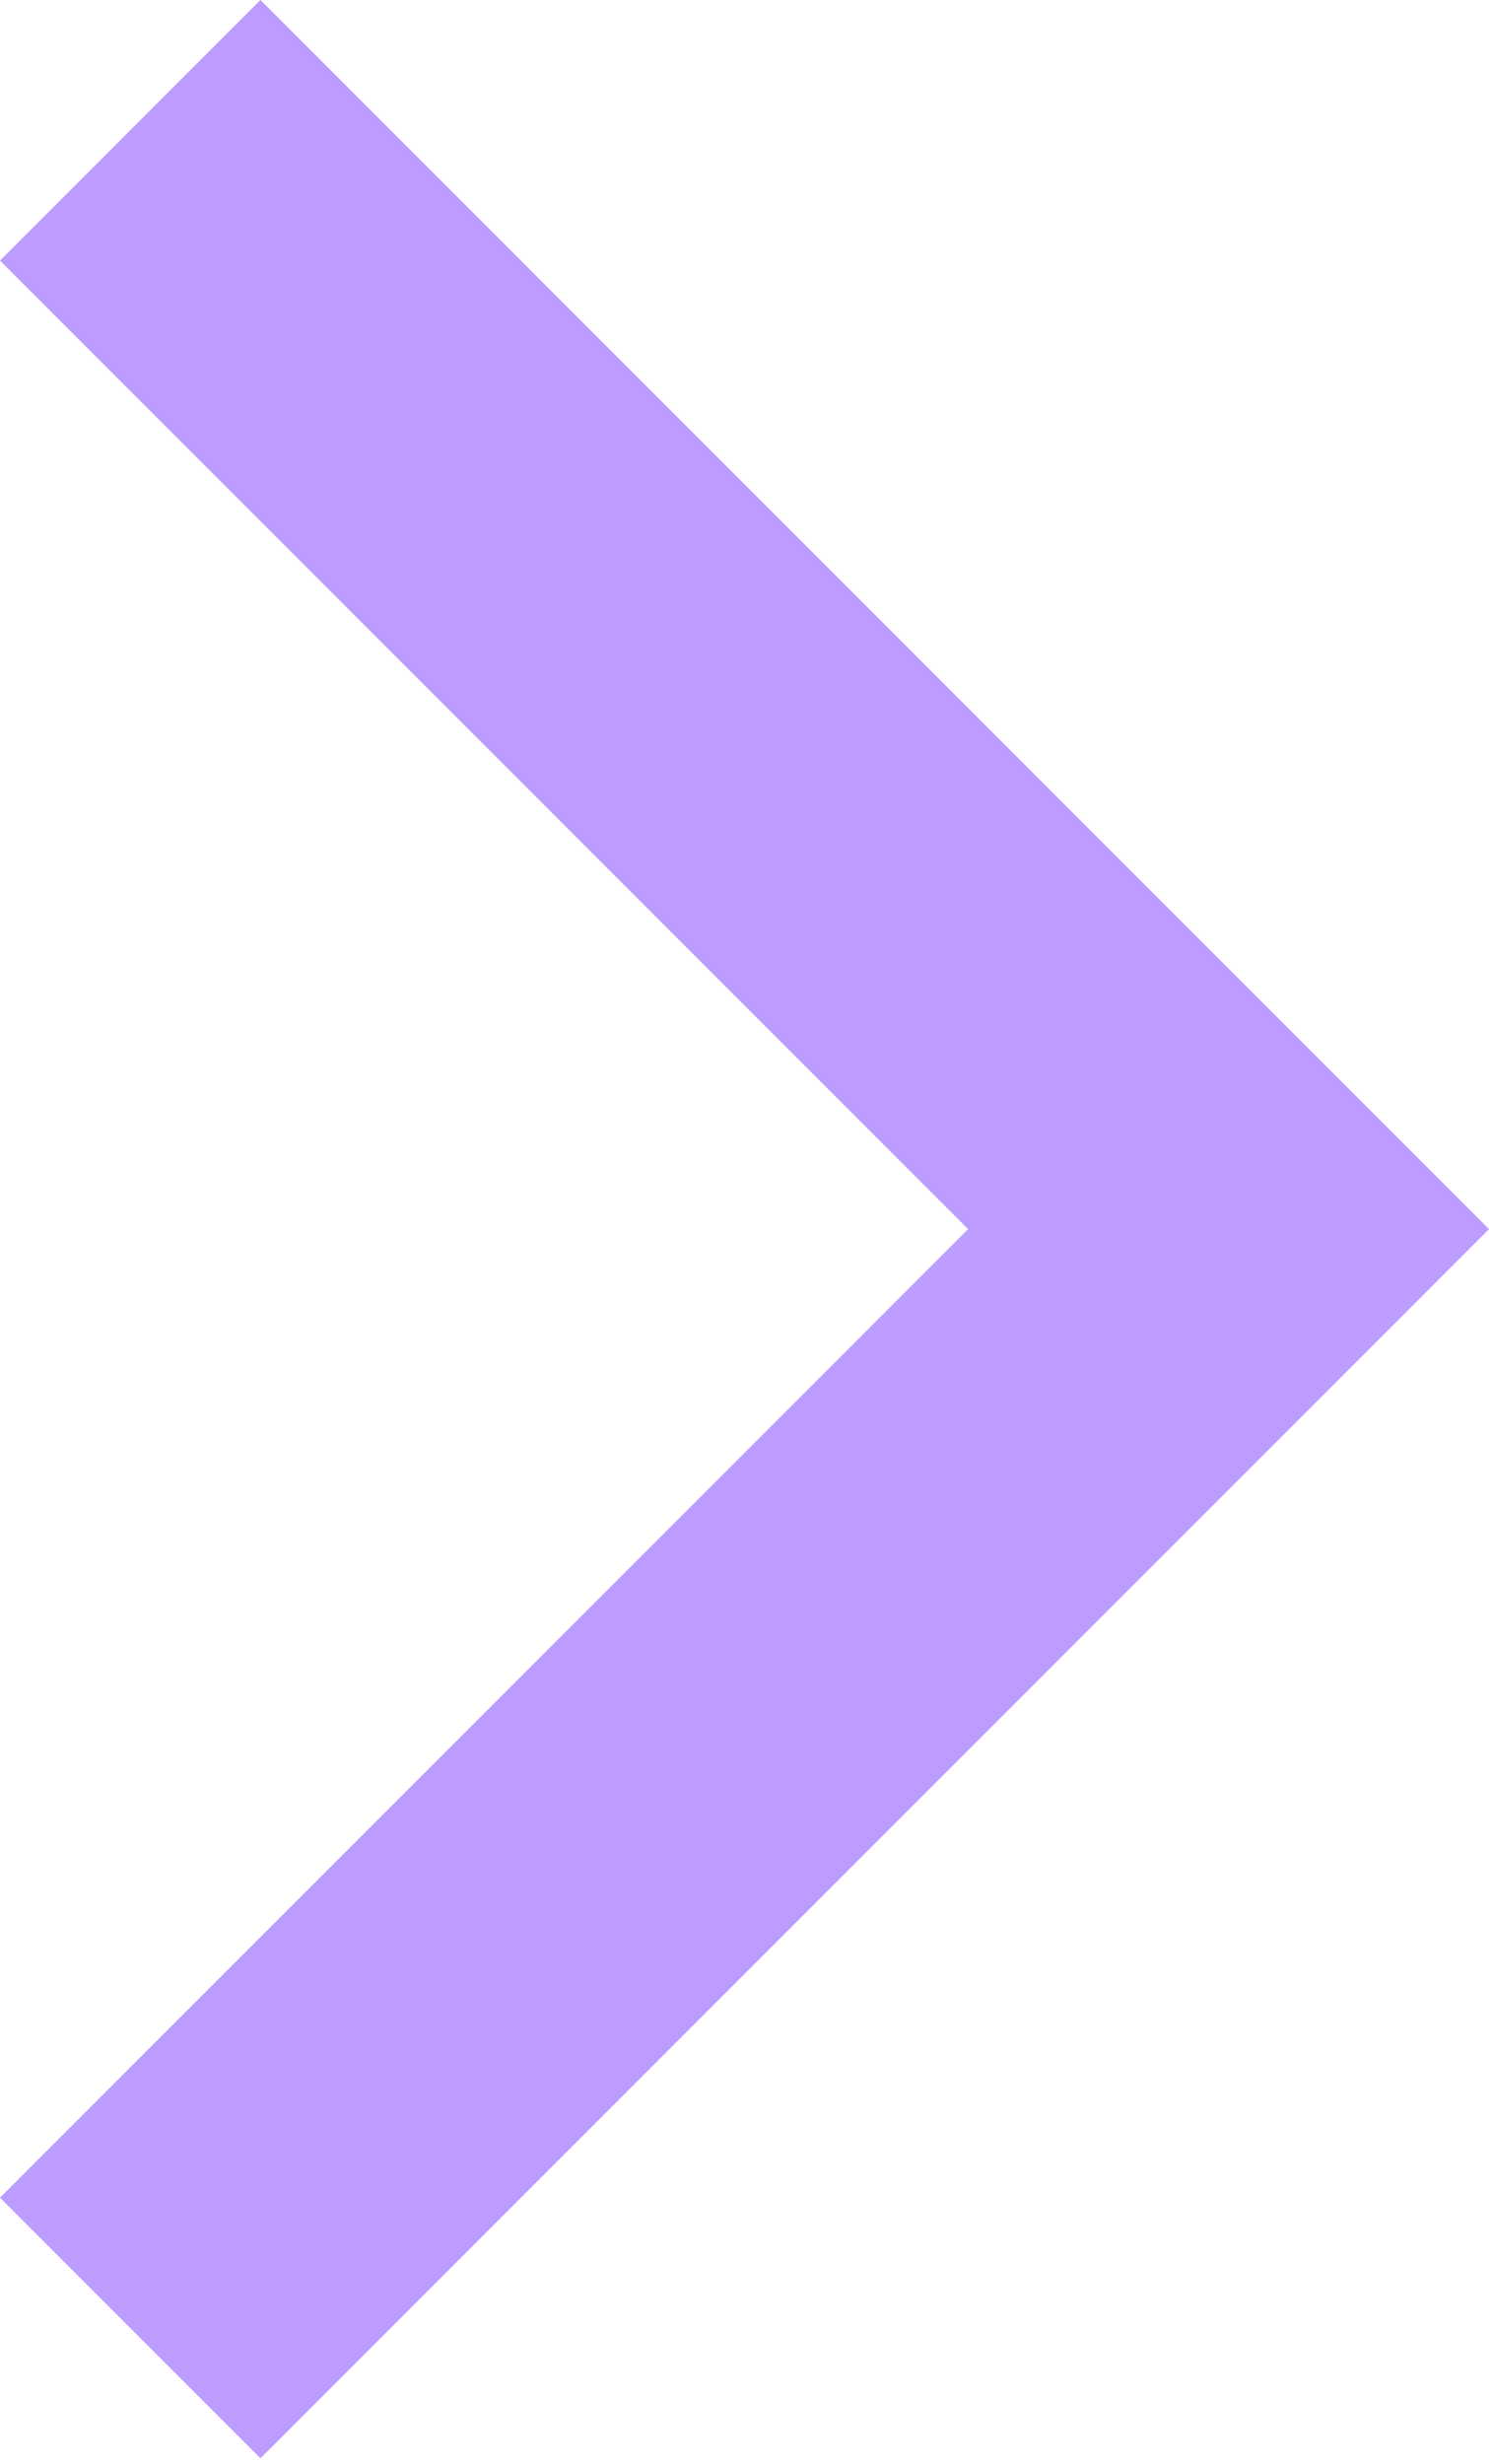 <svg width="26" height="43" viewBox="0 0 26 43" fill="none" xmlns="http://www.w3.org/2000/svg">
<path d="M0 4.548L16.904 21.452L0 38.356L4.548 42.904L26 21.452L4.548 0L0 4.548Z" fill="#BC9CFF"/>
</svg>
